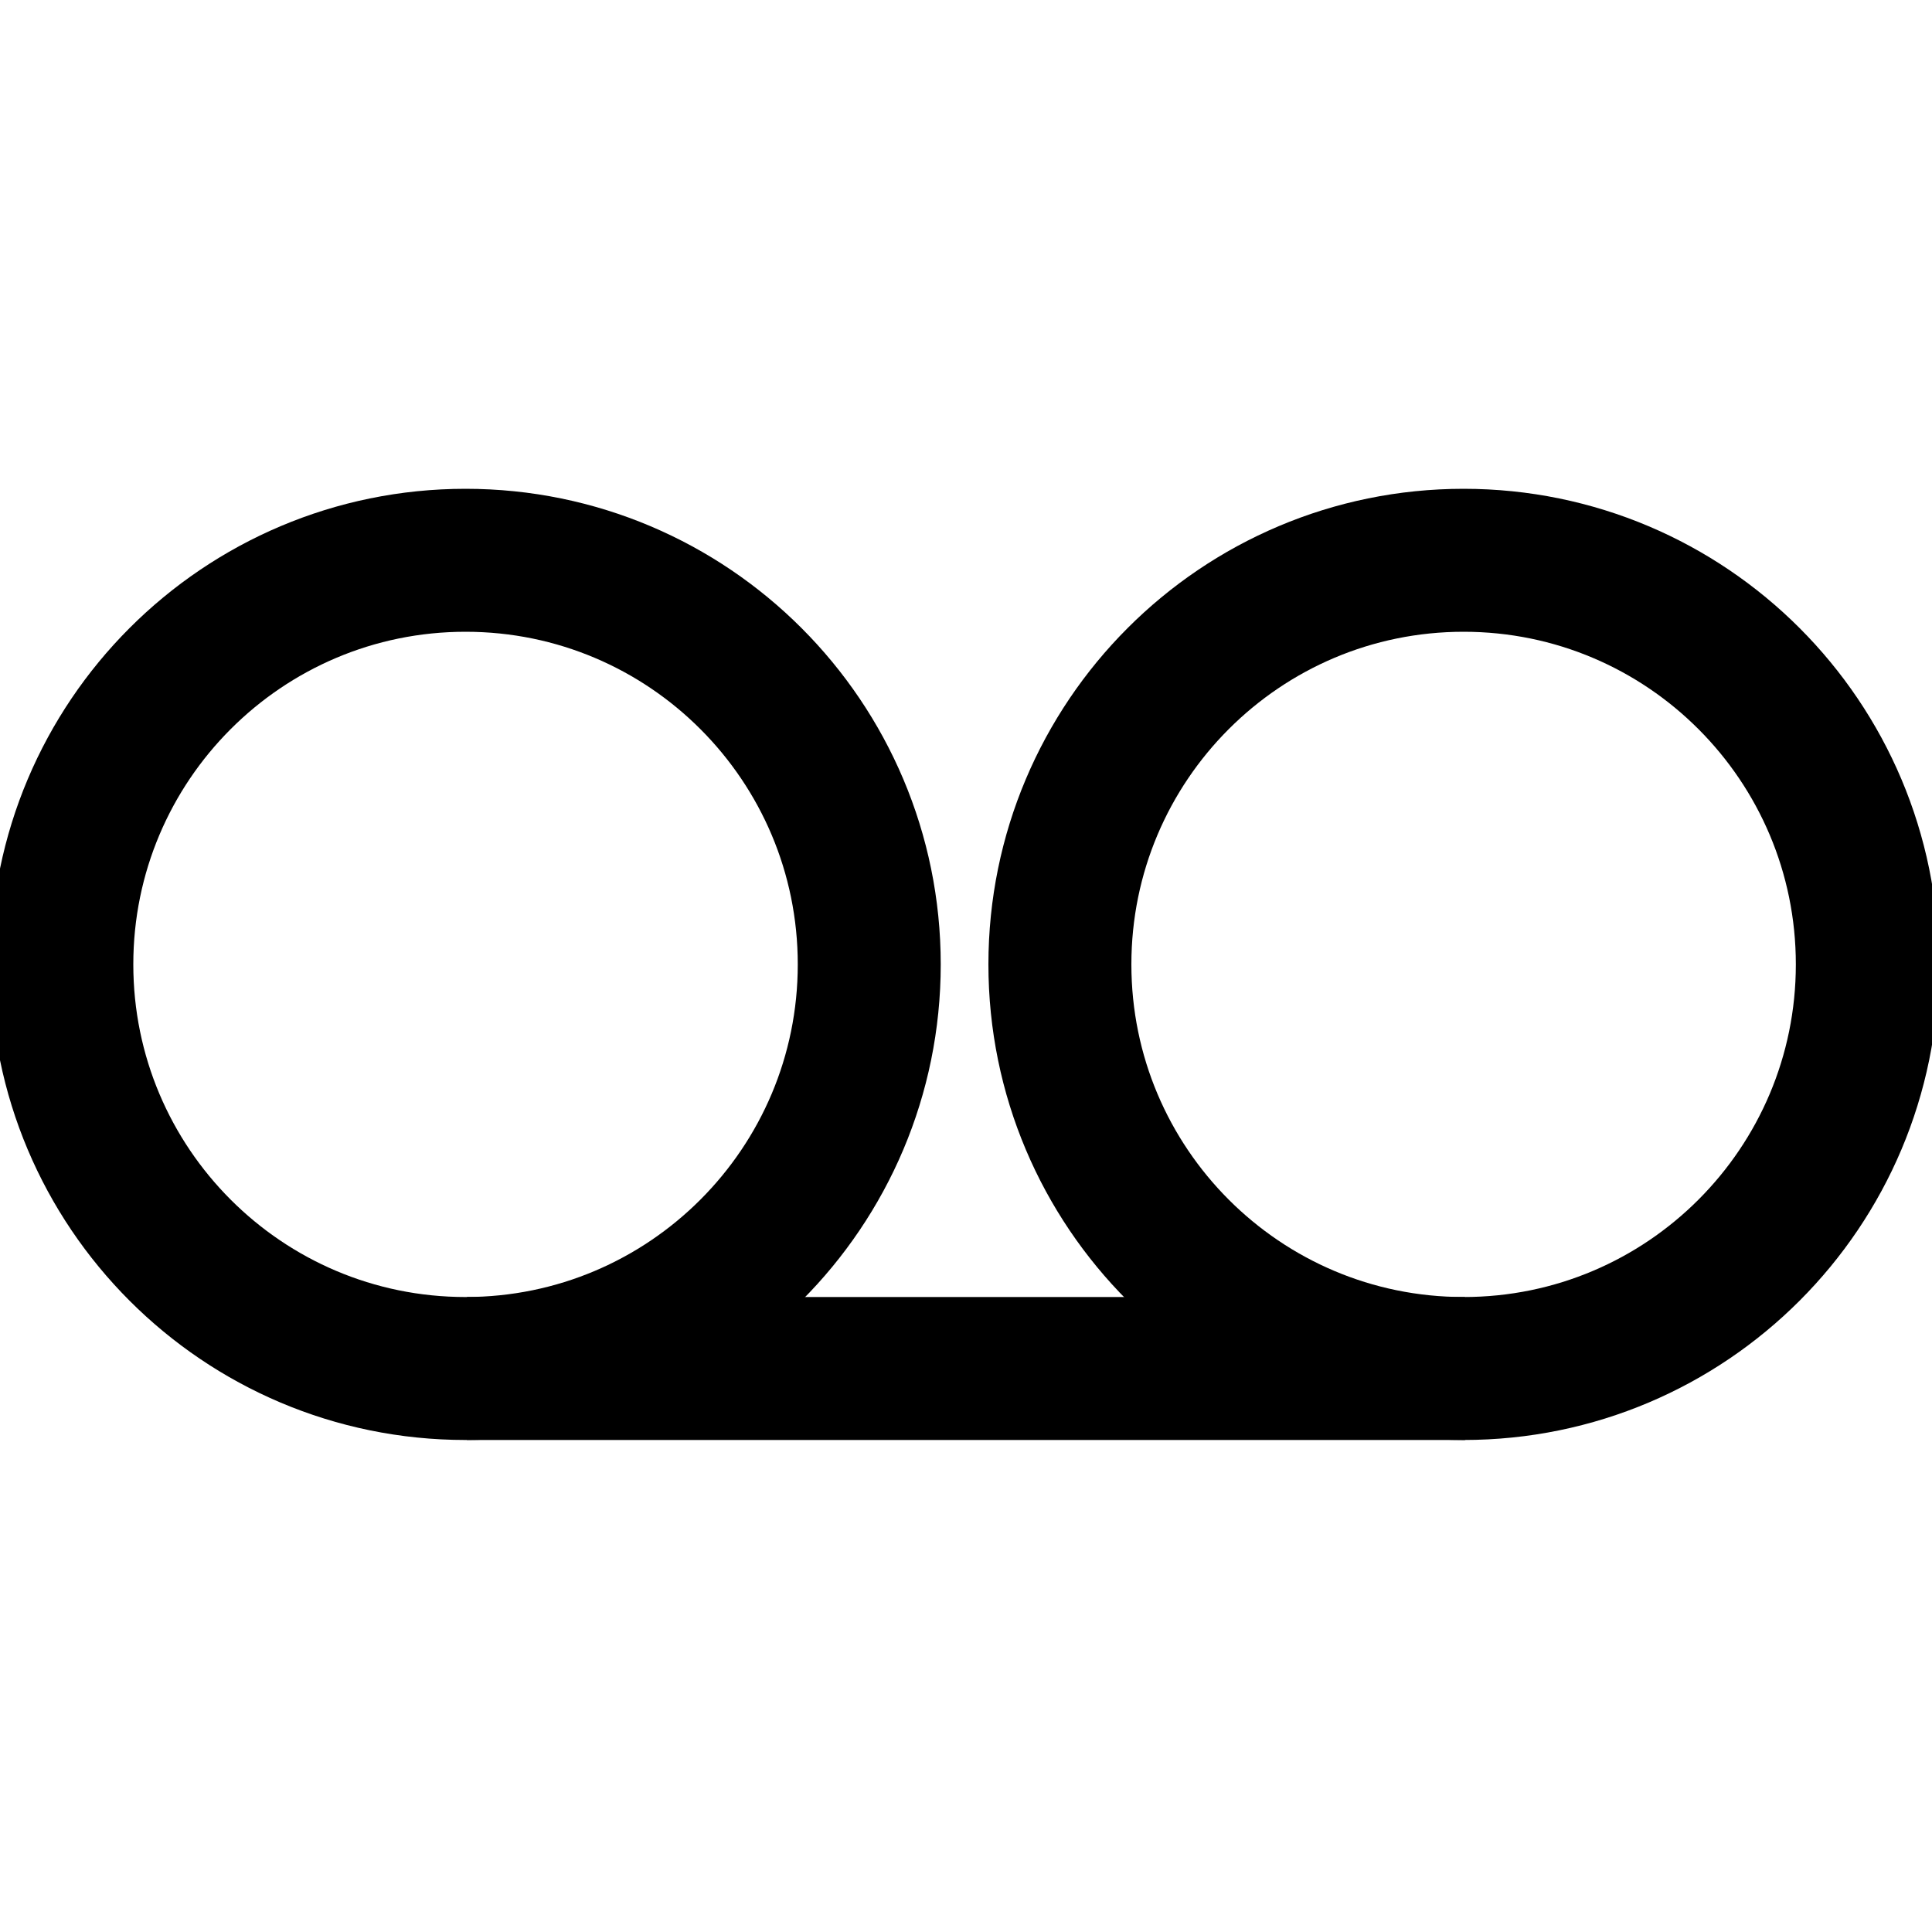 <svg width="500" height="500" viewBox="0 0 500 500" fill="none" xmlns="http://www.w3.org/2000/svg">
<g clip-path="url(#clip0_3_379)">
<path d="M120.481 354.167C178.184 354.167 224.962 307.343 224.962 249.583C224.962 191.824 178.184 145 120.481 145C62.778 145 16 191.824 16 249.583C16 307.343 62.778 354.167 120.481 354.167Z" stroke="black" stroke-width="37"/>
<path d="M120.844 354.167H379.144" stroke="black" stroke-width="37"/>
<path d="M378.781 354.167C436.484 354.167 483.262 307.343 483.262 249.583C483.262 191.824 436.484 145 378.781 145C321.077 145 274.3 191.824 274.3 249.583C274.3 307.343 321.077 354.167 378.781 354.167Z" stroke="black" stroke-width="37"/>
</g>
<defs>
<clipPath id="clip0_3_379">
<rect width="500" height="500" fill="white"/>
</clipPath>
</defs>
</svg>

